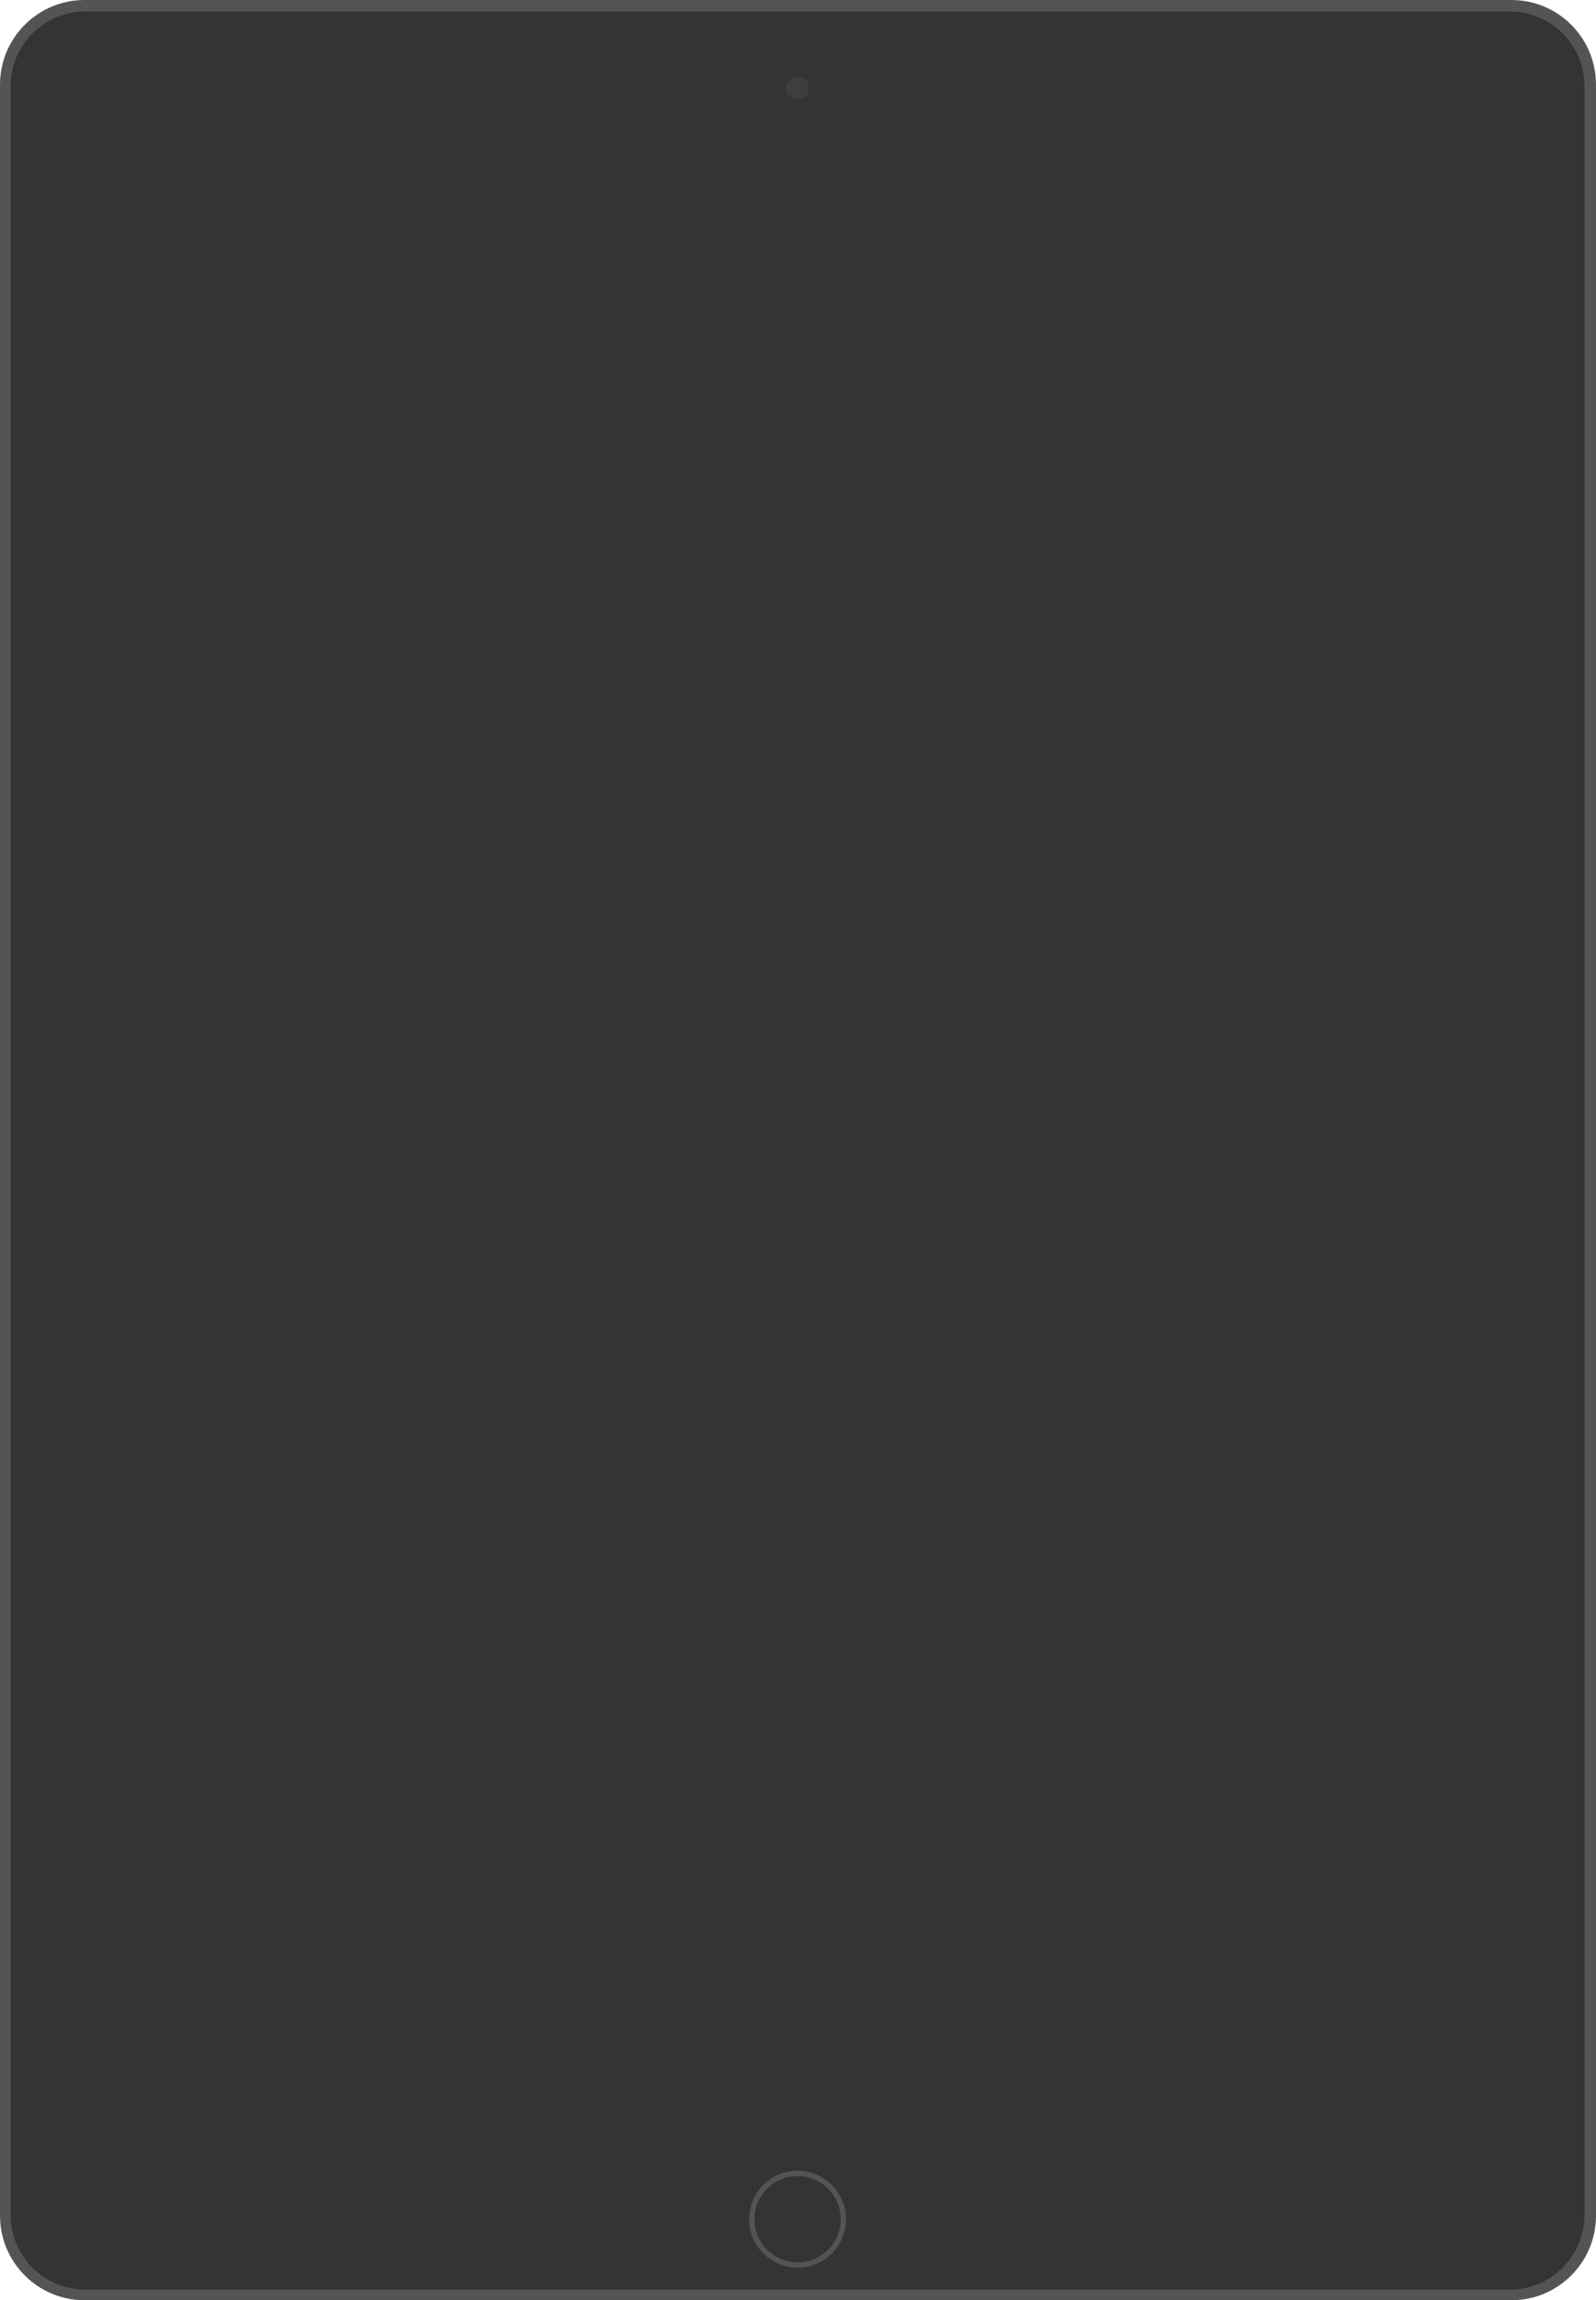<svg xmlns="http://www.w3.org/2000/svg" width="1812" height="2611" viewBox="0 0 1812 2611">
  <g fill="none" fill-rule="evenodd">
    <path fill="#545454" d="M1716,2611 C1768.98,2611 1812,2567.98 1812,2515 L1812,96 C1812,43.016 1768.98,0 1716,0 L96,0 C43.016,0 0,43.016 0,96 L0,2515 C0,2567.98 43.016,2611 96,2611 L1716,2611 Z"/>
    <path fill="#343434" d="M1714,2599 C1760.91,2599 1799,2560.91 1799,2514 L1799,98 C1799,51.087 1760.91,13 1714,13 L97,13 C50.087,13 12,51.087 12,98 L12,2514 C12,2560.91 50.087,2599 97,2599 L1714,2599 Z"/>
    <g fill="#343434" transform="translate(63 186)">
      <path d="M1676.3,2240 C1680.71,2240 1684.3,2236.41 1684.3,2232 L1684.3,8 C1684.3,3.585 1680.71,0 1676.3,0 L8.295,0 C3.88,0 0.295,3.585 0.295,8 L0.295,2232 C0.295,2236.41 3.88,2240 8.295,2240 L1676.3,2240 Z"/>
      <polygon points="1676.3 2232 1676.3 8 8.295 8 8.295 2232"/>
    </g>
    <path fill="#3E3E3E" d="M918.5,100 C918.5,107.175 912.675,113 905.5,113 C898.325,113 892.5,107.175 892.5,100 C892.5,92.825 898.325,87 905.5,87 C912.675,87 918.5,92.825 918.5,100 Z"/>
    <path fill="#545454" d="M960.5,2519 C960.5,2549.36 935.855,2574 905.5,2574 C875.145,2574 850.5,2549.36 850.5,2519 C850.5,2488.64 875.145,2464 905.5,2464 C935.855,2464 960.5,2488.64 960.5,2519 Z M954.5,2519 C954.5,2546.04 932.544,2568 905.5,2568 C878.456,2568 856.5,2546.04 856.5,2519 C856.5,2491.96 878.456,2470 905.5,2470 C932.544,2470 954.5,2491.96 954.5,2519 Z"/>
  </g>
</svg>
